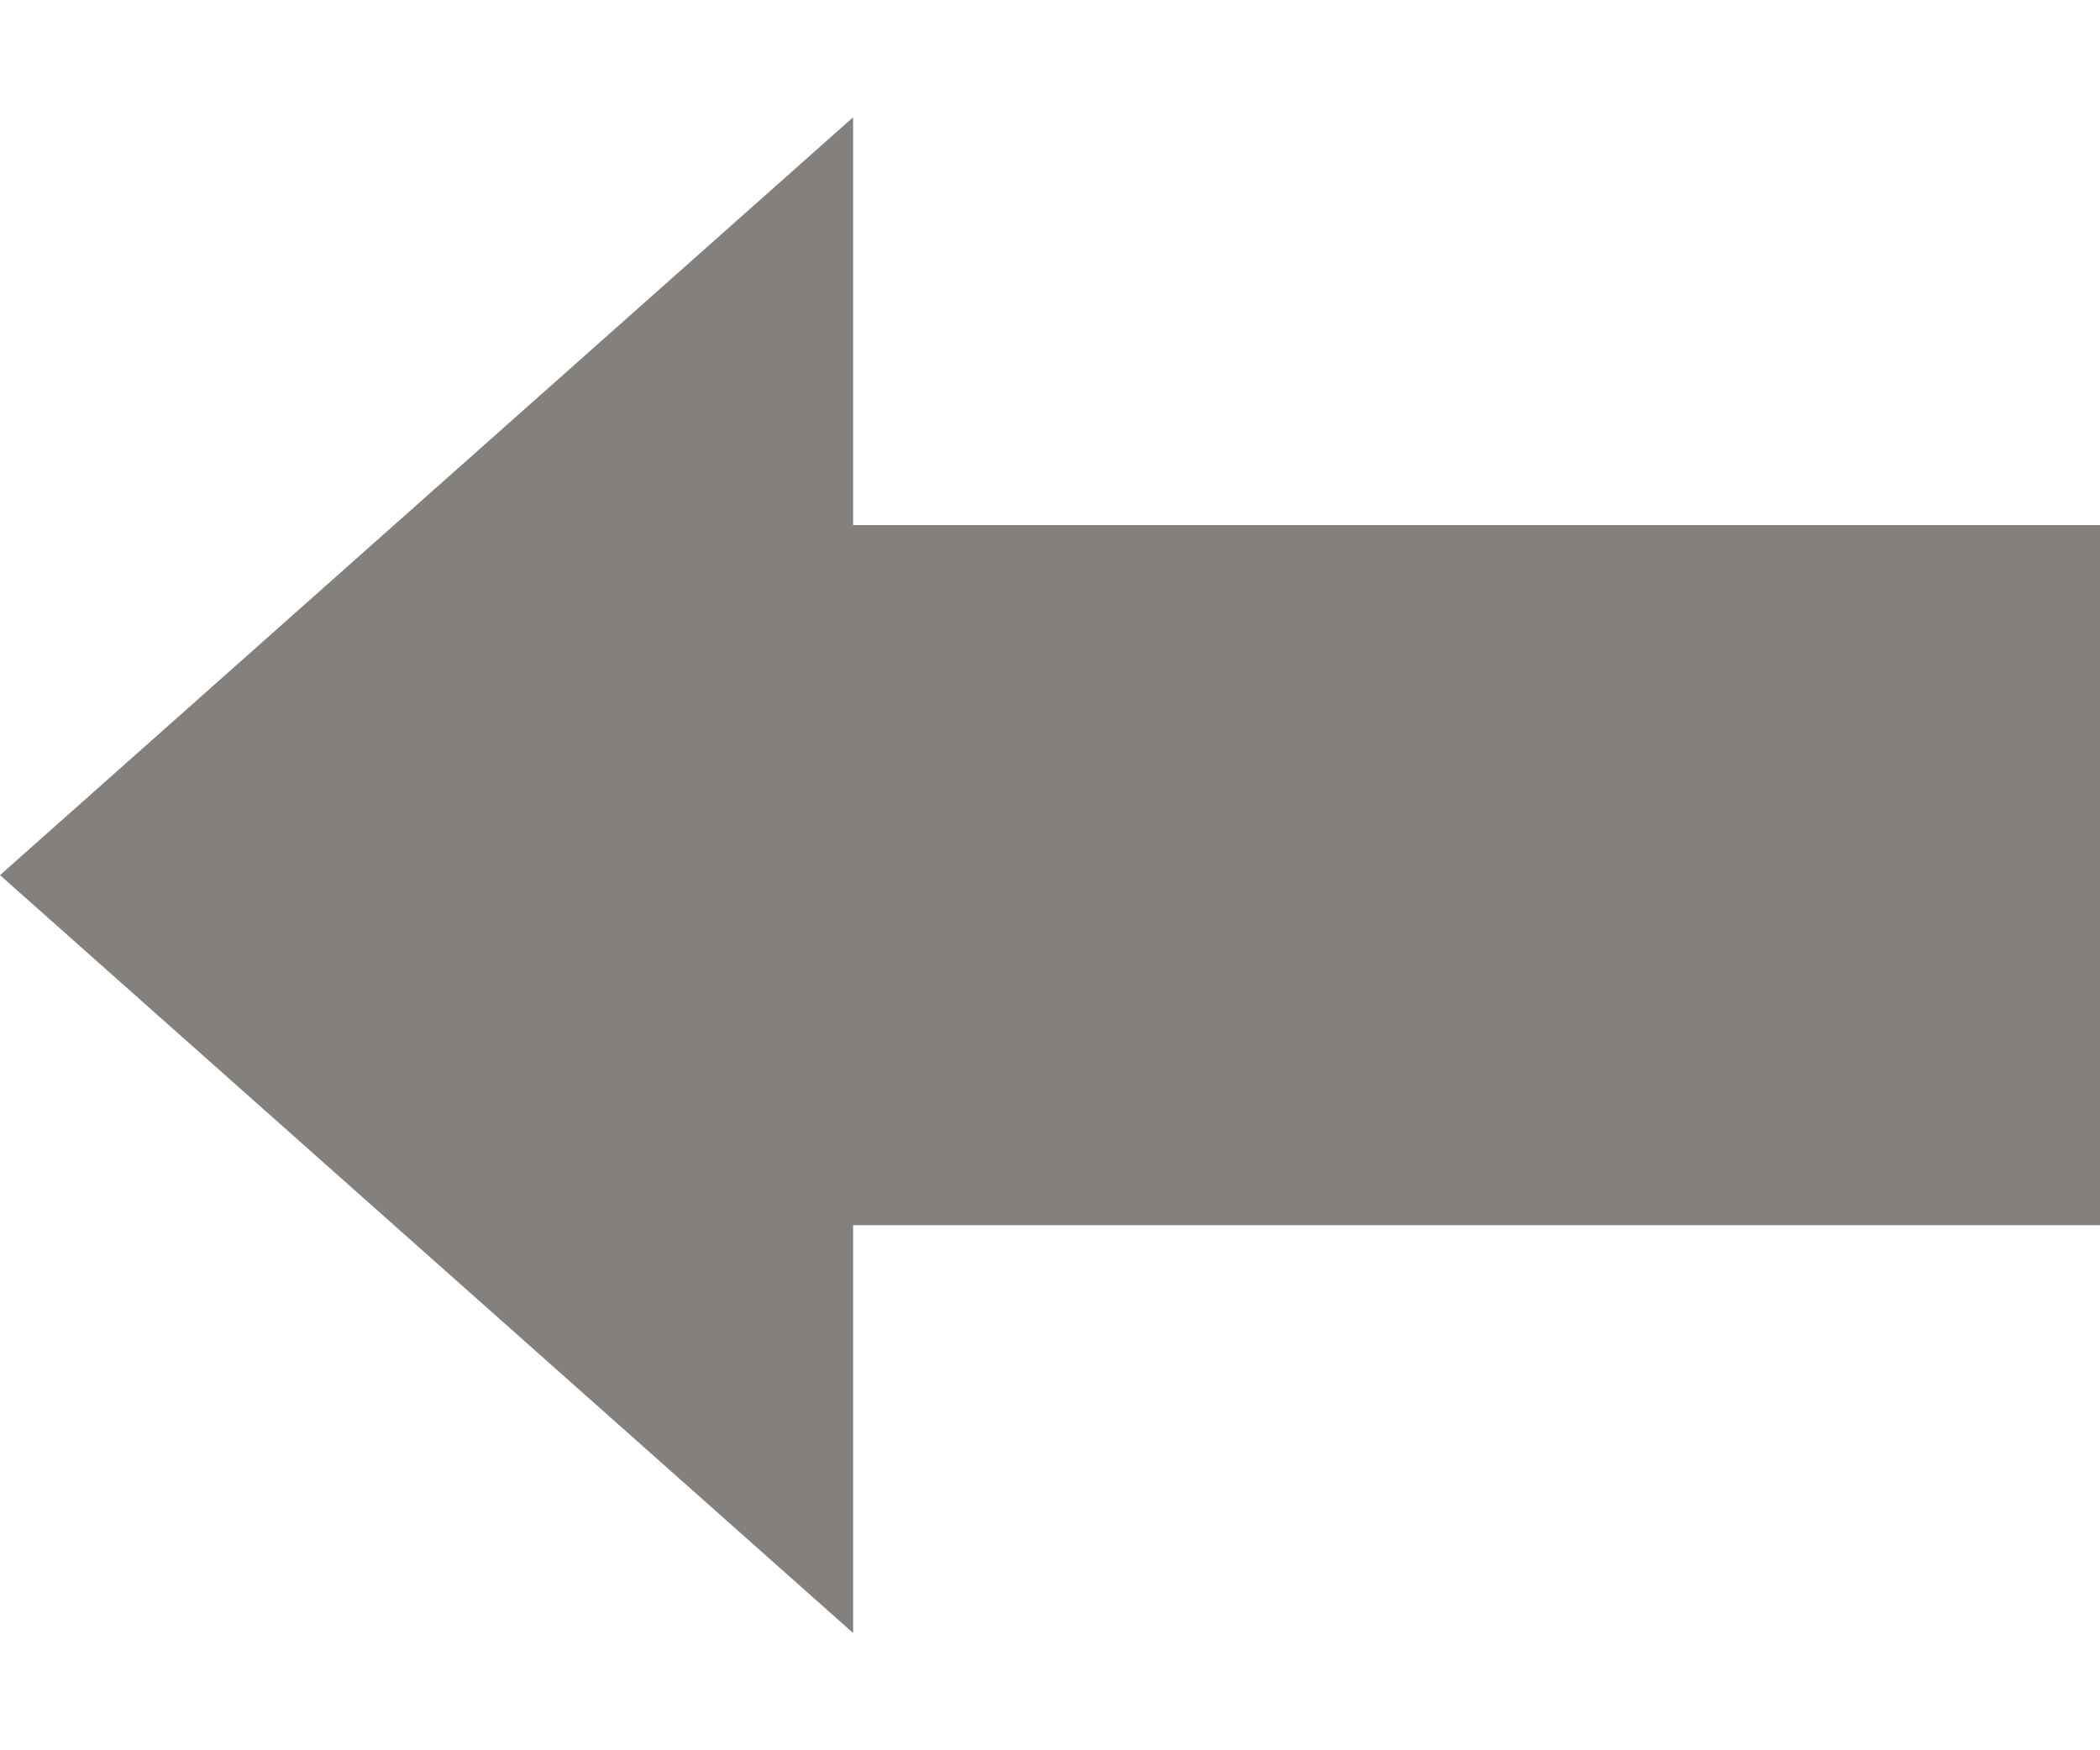 <svg width="24" height="20" viewBox="0 0 24 20" fill="none" xmlns="http://www.w3.org/2000/svg">
<rect x="9" y="6" width="15" height="8" fill="#84807D"/>
<path d="M-4.37114e-07 10L9.75 1.34L9.75 18.66L-4.37114e-07 10Z" fill="#84807D"/>
</svg>
